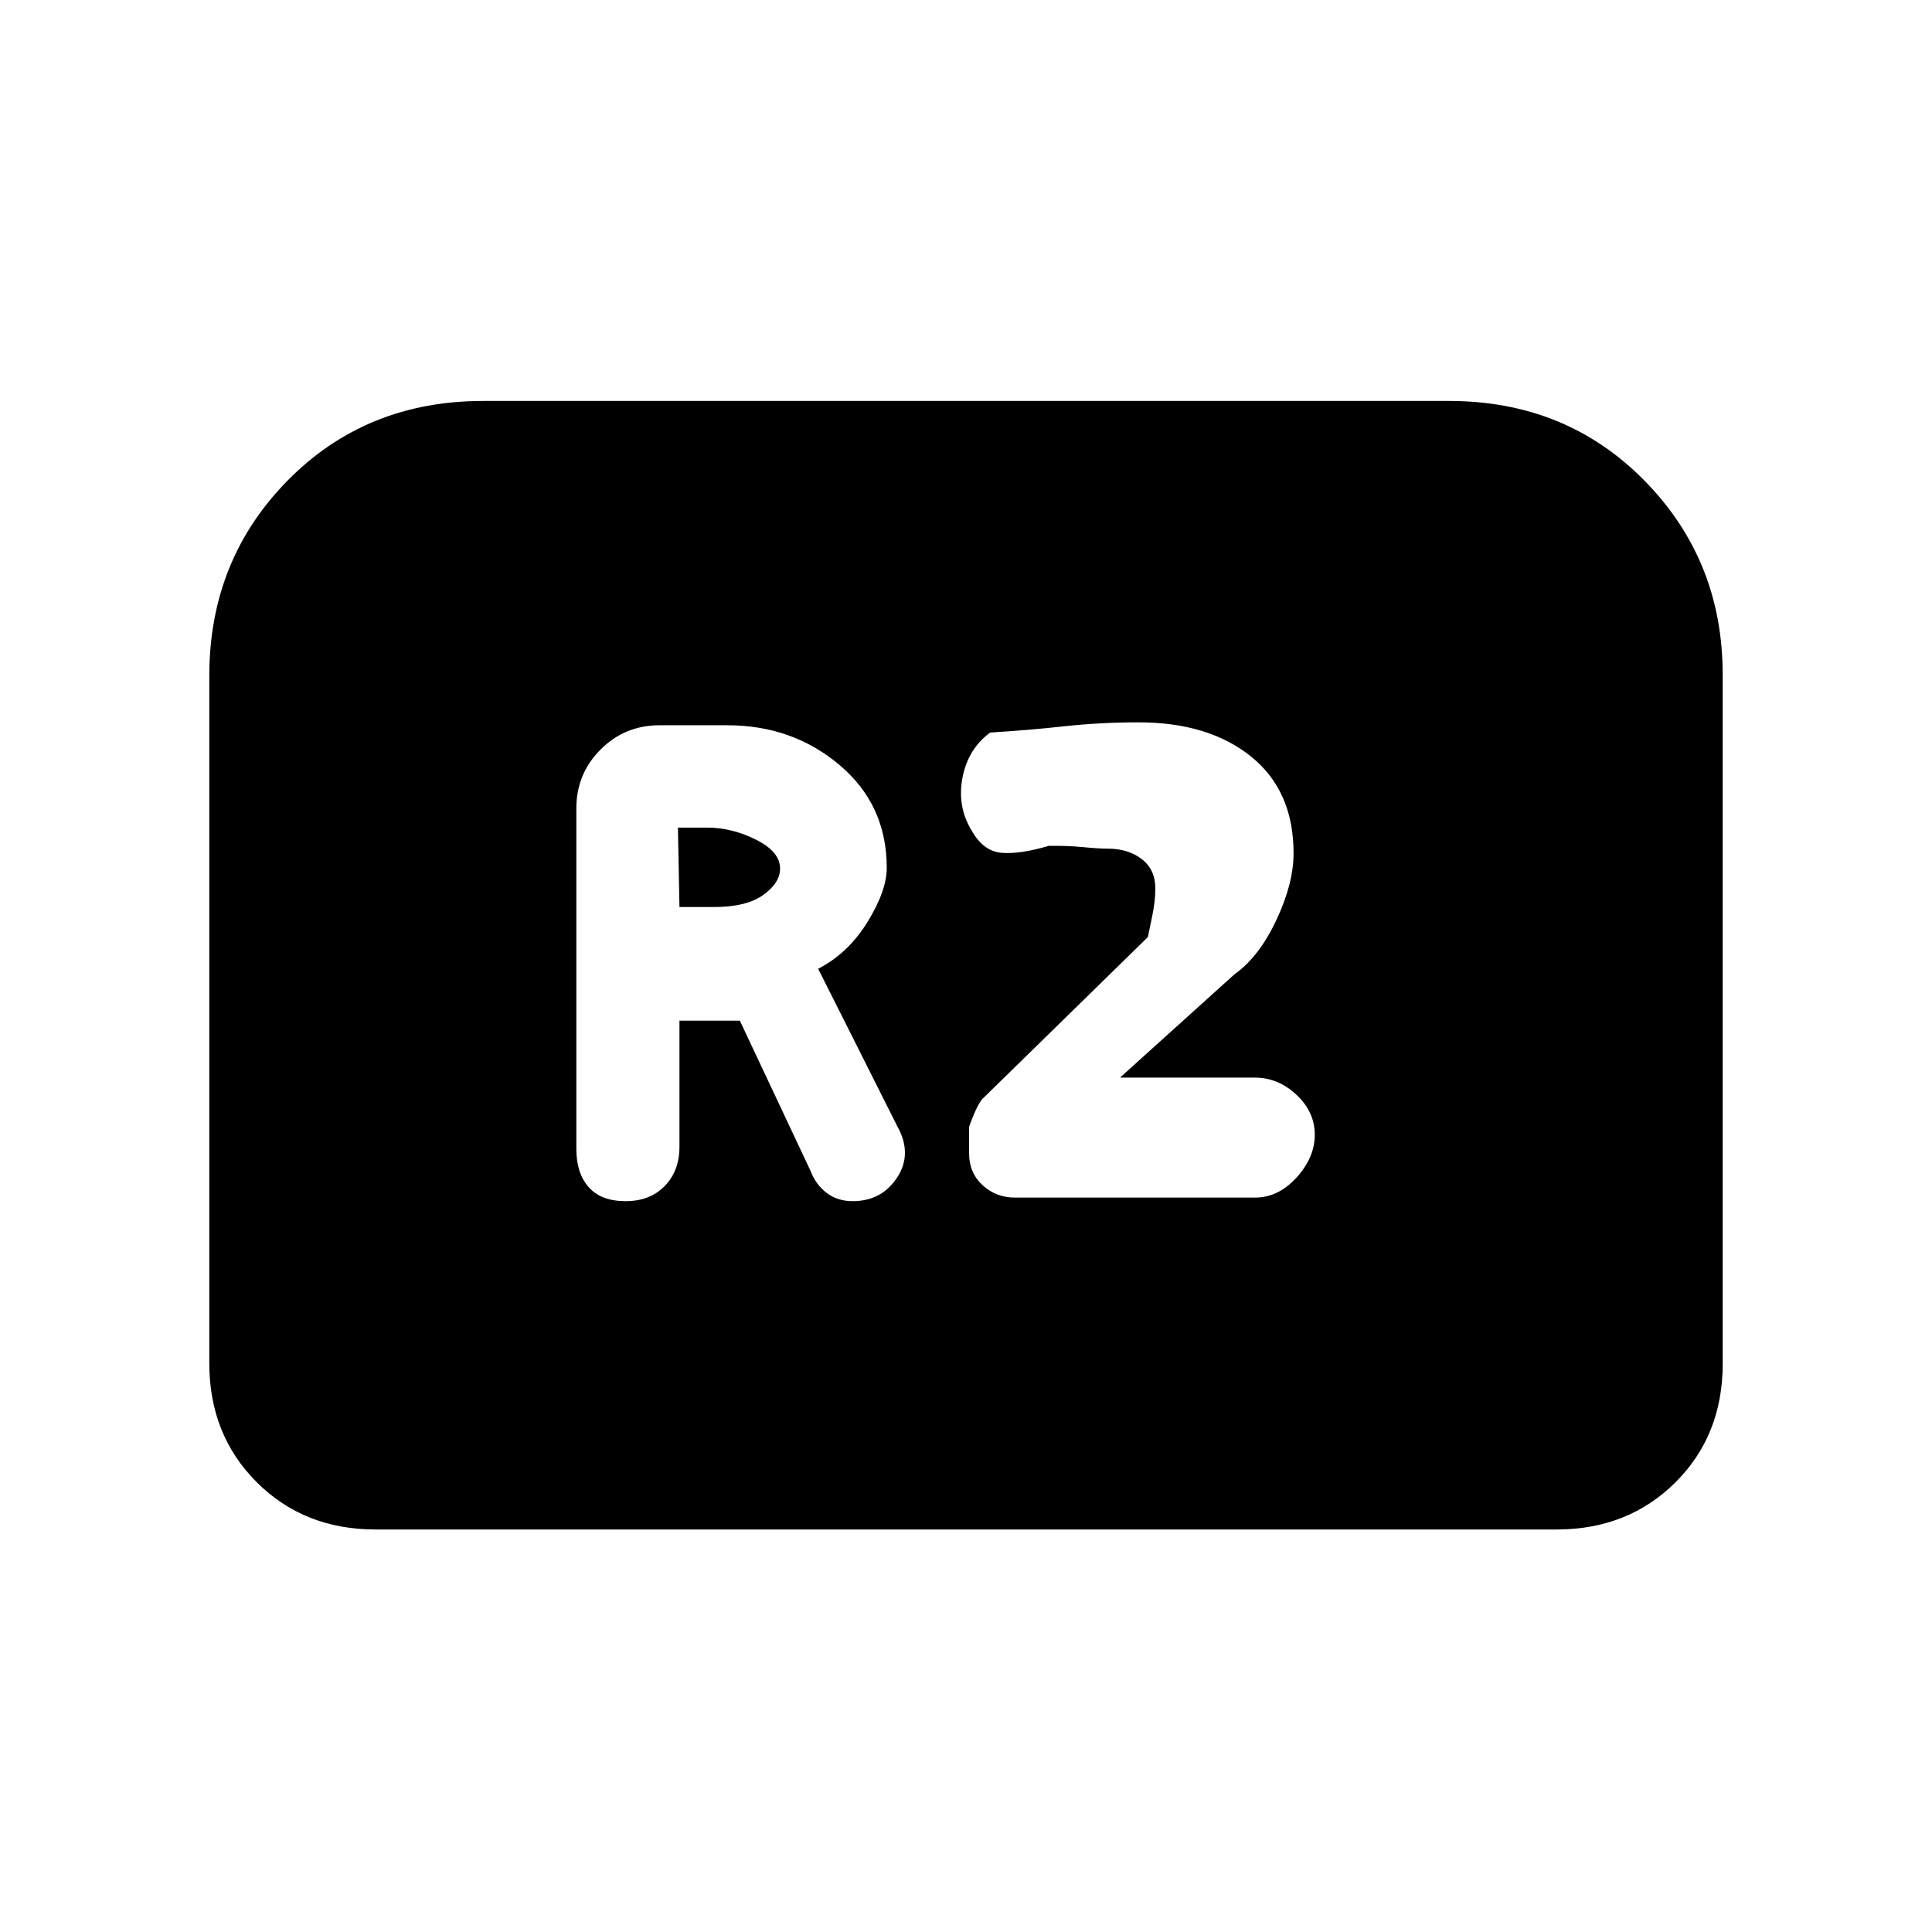 <svg xmlns="http://www.w3.org/2000/svg" height="20" viewBox="0 -960 960 960" width="20"><path d="M310.85-363.15q12.15 0 19.46-7.54 7.31-7.53 7.31-19.46v-62.7h30l35.3 75q2.46 6.47 7.82 10.58 5.36 4.12 12.91 4.12 14.43 0 22.12-11.73 7.69-11.74.18-25.33l-39.41-78.41q14.92-7.69 24.5-23.23 9.58-15.53 9.58-26.92 0-31.31-23.43-51.08-23.42-19.77-55.73-19.77h-33.77q-17.22 0-29.26 12.05-12.05 12.04-12.05 29.26v169.16q0 12.15 6.16 19.07 6.15 6.93 18.31 6.93Zm26.77-146.16-.77-39.46h14.53q12.31 0 24.27 6 11.97 6 11.97 14.32 0 7.14-8.36 13.14-8.36 6-24.25 6h-17.39Zm166.76 144.39h119.21q11.58 0 20.65-9.96 9.07-9.97 9.07-21.29 0-11.32-9.1-19.84-9.09-8.53-20.7-8.53h-66.74v-.23l56.61-51.08q12.24-8.69 20.81-26.92 8.58-18.23 8.58-33.23 0-31.08-21.13-48.08t-55.95-17q-18.69 0-36.81 1.96-18.11 1.97-36.88 3.12-11 8.15-13.73 22.35-2.73 14.19 4.31 25.96 5.96 10.77 15.23 11.46 9.27.69 23.27-3.46 9.07-.16 17 .61 7.92.77 12.44.77 10.02 0 16.79 5.17t6.77 14.6q0 6.55-1.66 14.27-1.65 7.73-2.04 9.89L489-414.77q-3 2.23-7.46 14.62v13.29q0 9.64 6.71 15.79 6.71 6.15 16.13 6.15ZM104-282.62v-341.61q0-57.46 38.92-97 38.93-39.54 97.16-39.54h479.84q58.23 0 97.16 39.54Q856-681.69 856-624.71v342.34q0 35.6-23.53 58.99Q808.93-200 773.38-200H186.62q-35.55 0-59.09-23.53Q104-247.07 104-282.62Z"/></svg>